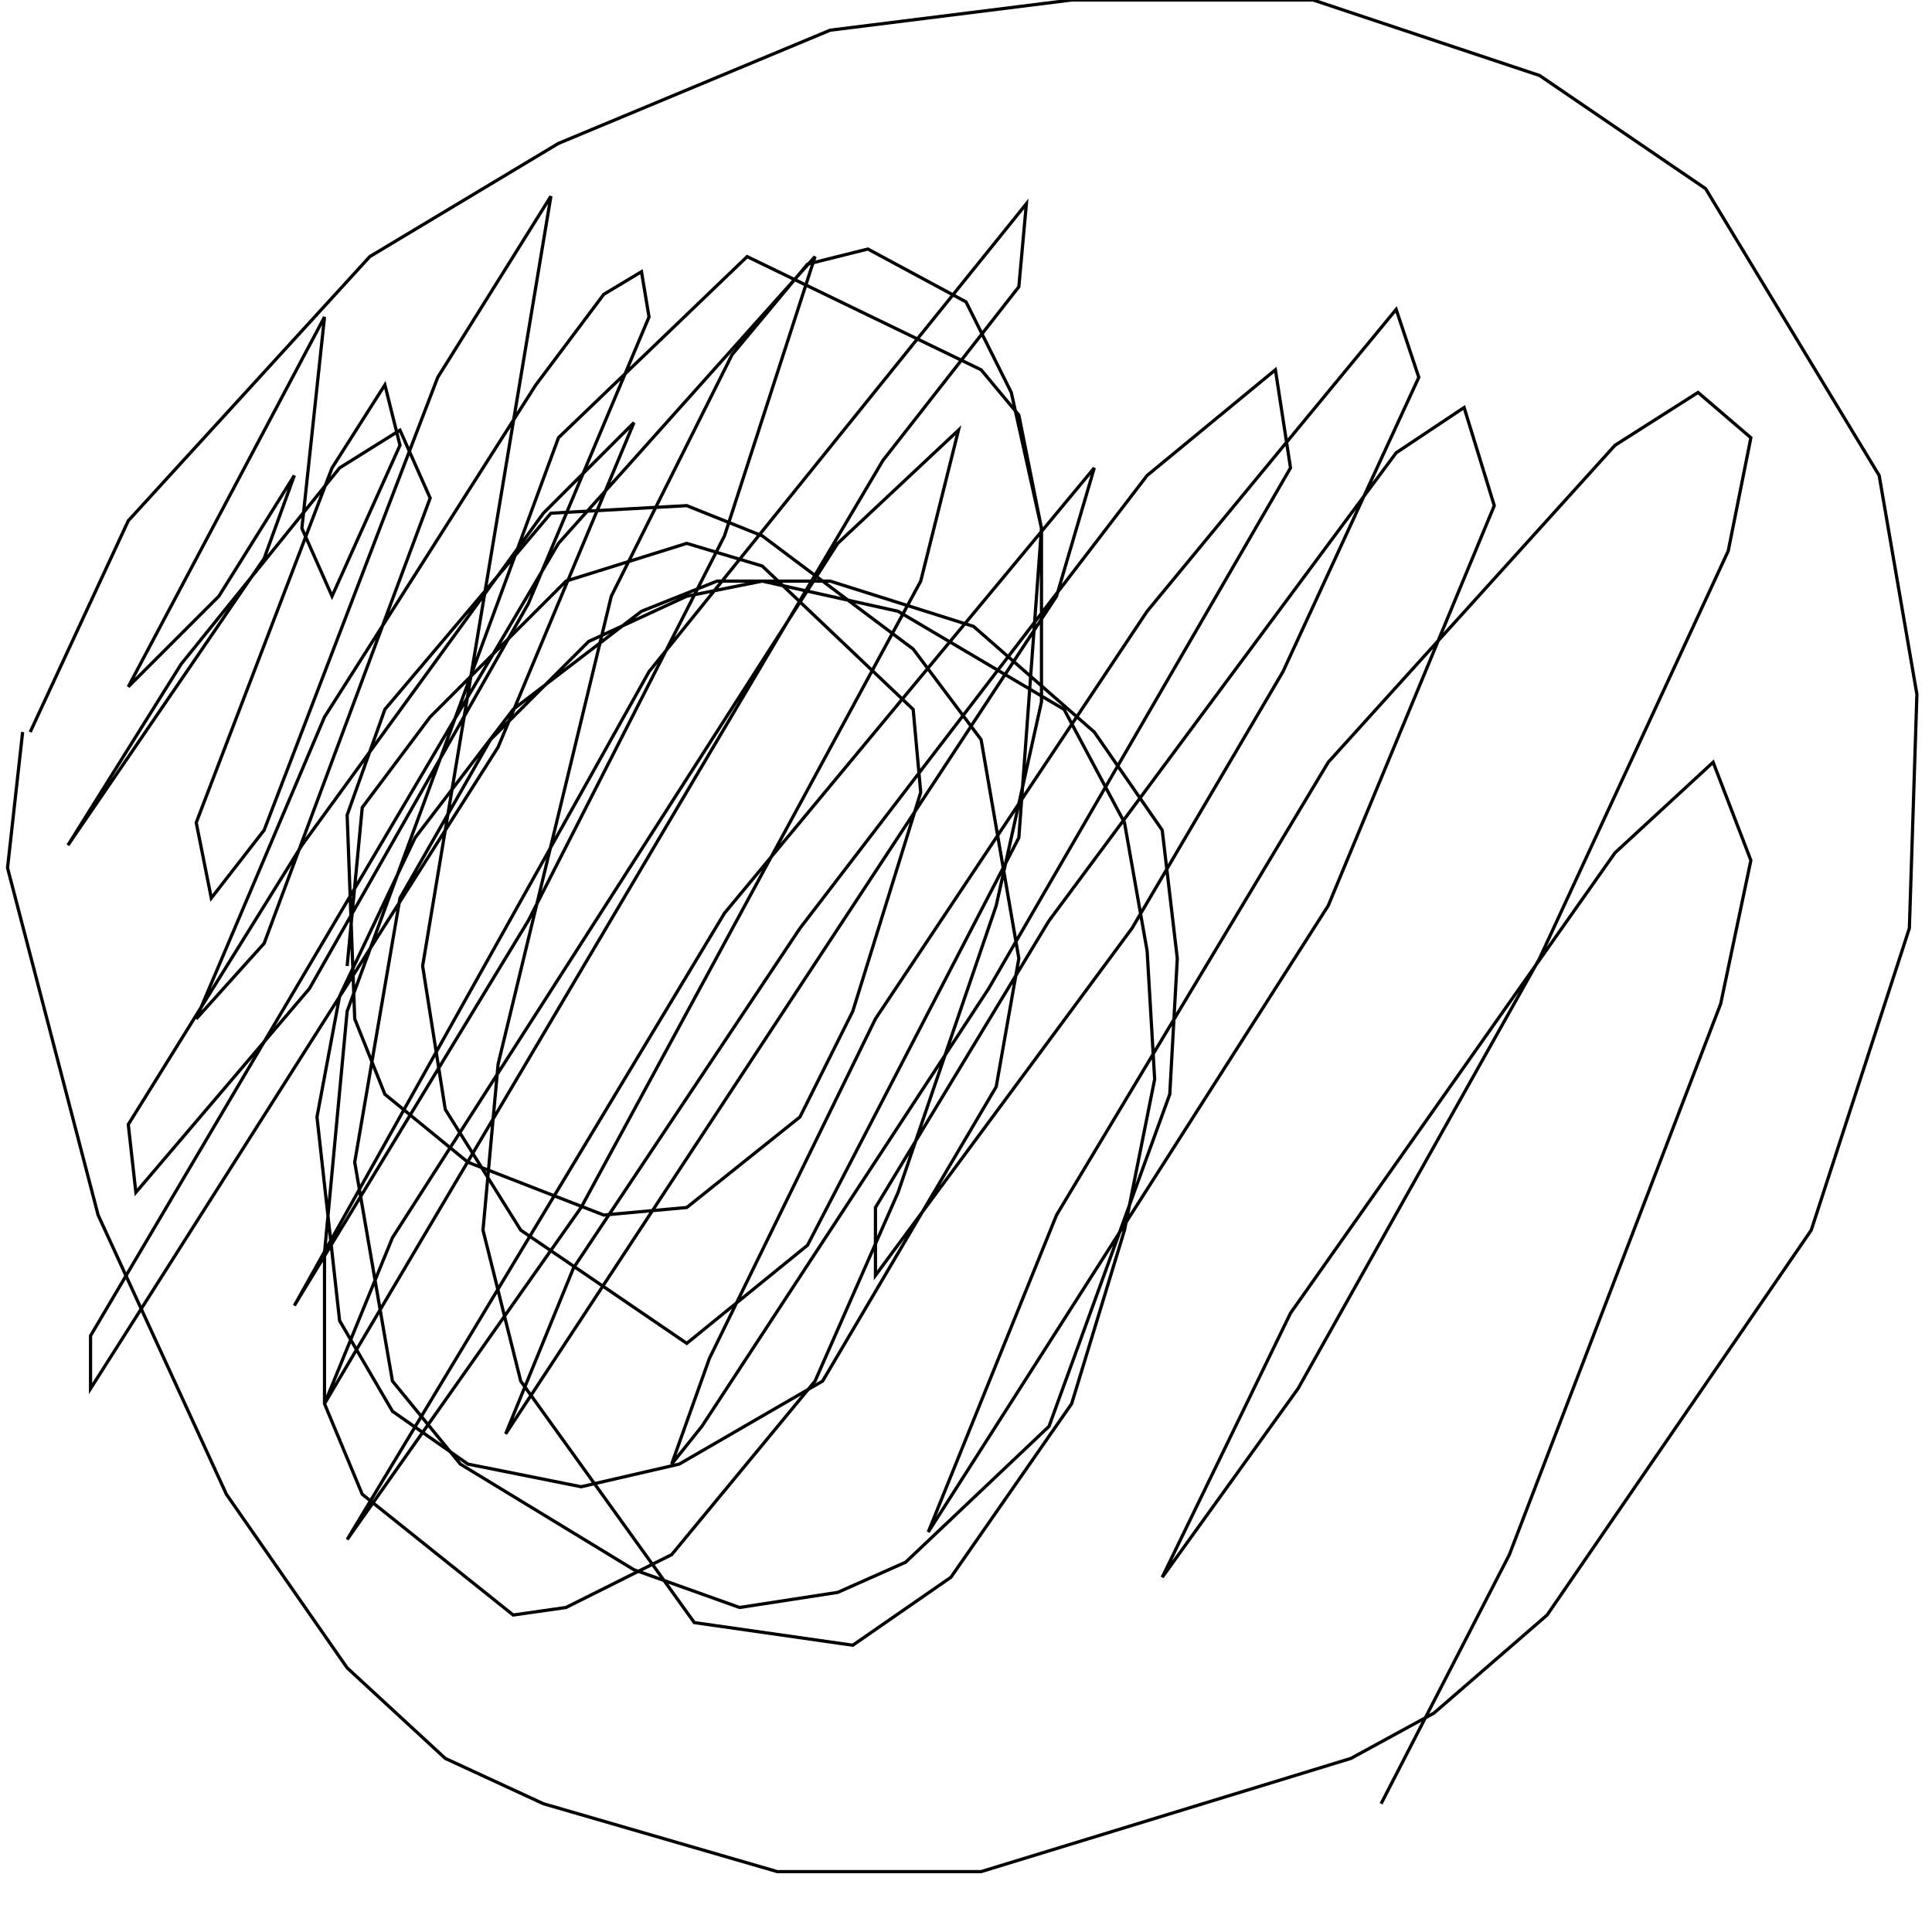 <?xml version="1.0" encoding="UTF-8" standalone="no"?>
<!--Created with ndjsontosvg (https:https://github.com/thompson318/ndjsontosvg) 
	from the simplified Google quickdraw data set. key_id = 6732085261762560-->
<svg width="600" height="600"
	xmlns="http://www.w3.org/2000/svg">
	xmlns:ndjsontosvg="https://github.com/thompson318/ndjsontosvg"
	xmlns:quickdraw="https://quickdraw.withgoogle.com/data"
	xmlns:scikit-surgery="https://doi.org/10.1007/s11548-020-02180-5">

	<rect width="100%" height="100%" fill="white" />
	<path d = "M 9.38 227.34 L 39.84 161.72 L 114.84 79.69 L 173.44 44.53 L 257.81 9.38 L 332.81 0.00 L 407.81 0.00 L 478.12 23.44 L 529.69 58.59 L 583.59 147.66 L 595.31 215.62 L 592.97 288.28 L 562.50 382.03 L 480.47 501.56 L 445.31 532.03 L 419.53 546.09 L 304.69 581.25 L 241.41 581.25 L 168.75 560.16 L 138.28 546.09 L 107.81 517.97 L 70.31 464.06 L 30.47 377.34 L 2.34 269.53 L 7.03 227.34" stroke="black" fill="transparent"/>
	<path d = "M 107.81 300.00 L 112.50 250.78 L 133.59 222.66 L 175.78 180.47 L 213.28 168.75 L 236.72 175.78 L 283.59 220.31 L 285.94 246.09 L 264.84 314.06 L 248.44 346.88 L 213.28 375.00 L 187.50 377.34 L 145.31 360.94 L 119.53 339.84 L 110.16 316.41 L 107.81 253.12 L 119.53 220.31 L 171.09 159.38 L 213.28 157.03 L 236.72 166.41 L 283.59 201.56 L 304.69 229.69 L 316.41 297.66 L 309.38 337.50 L 255.47 428.91 L 210.94 454.69 L 180.47 461.72 L 145.31 454.69 L 121.88 438.28 L 105.47 410.16 L 98.44 346.88 L 105.47 309.38 L 128.91 260.16 L 159.38 220.31 L 199.22 189.84 L 222.66 180.47 L 257.81 180.47 L 302.34 194.53 L 339.84 227.34 L 360.94 257.81 L 365.62 297.66 L 363.28 339.84 L 325.78 442.97 L 281.25 485.16 L 260.16 494.53 L 229.69 499.22 L 196.88 487.50 L 142.97 454.69 L 121.88 428.91 L 110.16 360.94 L 124.22 278.91 L 152.34 229.69 L 182.81 199.22 L 213.28 185.16 L 236.72 180.47 L 278.91 189.84 L 330.47 220.31 L 349.22 255.47 L 356.25 295.31 L 358.59 335.16 L 349.22 382.03 L 332.81 435.94 L 295.31 489.84 L 264.84 510.94 L 215.62 503.91 L 161.72 428.91 L 150.00 382.03 L 154.69 330.47 L 189.84 185.16 L 227.34 110.16 L 250.78 82.03 L 269.53 77.34 L 300.00 93.75 L 314.06 121.88 L 323.44 164.06 L 323.44 217.97 L 309.38 281.25 L 278.91 370.31 L 253.12 428.91 L 208.59 482.81 L 175.78 499.22 L 159.38 501.56 L 112.50 464.06 L 100.78 435.94 L 100.78 389.06 L 107.81 314.06 L 173.44 135.94 L 232.03 79.69 L 304.69 114.84 L 316.41 128.91 L 323.44 164.06 L 316.41 260.16 L 250.78 386.72 L 213.28 417.19 L 161.72 382.03 L 138.28 344.53 L 131.25 300.00 L 171.09 60.94 L 135.94 117.19 L 82.03 257.81 L 65.62 278.91 L 60.94 255.47 L 103.12 145.31 L 119.53 119.53 L 124.22 138.28 L 103.12 185.16 L 93.75 164.06 L 100.78 98.44 L 39.84 213.28 L 67.97 185.16 L 91.41 147.66 L 82.03 173.44 L 21.09 262.50 L 56.25 206.25 L 105.47 145.31 L 124.22 133.59 L 133.59 154.69 L 82.03 292.97 L 60.94 316.41 L 100.78 222.66 L 166.41 119.53 L 187.50 91.41 L 199.22 84.38 L 201.56 98.44 L 164.06 187.50 L 96.09 307.03 L 42.19 370.31 L 39.84 349.22 L 93.75 262.50 L 168.75 159.38 L 196.88 131.25 L 154.69 232.03 L 28.12 431.25 L 28.12 414.84 L 173.44 168.75 L 253.12 79.69 L 225.00 166.41 L 164.06 285.94 L 91.41 405.47 L 201.56 208.59 L 318.75 63.28 L 316.41 89.06 L 274.22 142.97 L 100.78 435.94 L 121.88 384.38 L 260.16 168.75 L 297.66 133.59 L 285.94 180.47 L 180.47 375.00 L 107.81 478.12 L 225.00 283.59 L 339.84 145.31 L 328.12 185.16 L 157.03 445.31 L 178.12 393.75 L 248.44 288.28 L 356.25 147.66 L 396.09 114.84 L 400.78 145.31 L 307.03 307.03 L 217.97 442.97 L 208.59 454.69 L 220.31 421.88 L 271.88 316.41 L 356.25 189.84 L 433.59 96.09 L 440.62 117.19 L 398.44 208.59 L 351.56 288.28 L 271.88 396.09 L 271.88 375.00 L 325.78 285.94 L 433.59 140.62 L 454.69 126.56 L 464.06 157.03 L 412.50 281.25 L 288.28 475.78 L 328.12 377.34 L 412.50 236.72 L 501.56 138.28 L 527.34 121.88 L 543.75 135.94 L 536.72 171.09 L 478.12 297.66 L 403.12 431.25 L 360.94 489.84 L 400.78 407.81 L 501.56 264.84 L 532.03 236.72 L 543.75 267.19 L 534.38 311.72 L 468.75 482.81 L 428.91 560.16" stroke="black" fill="transparent"/>
</svg>